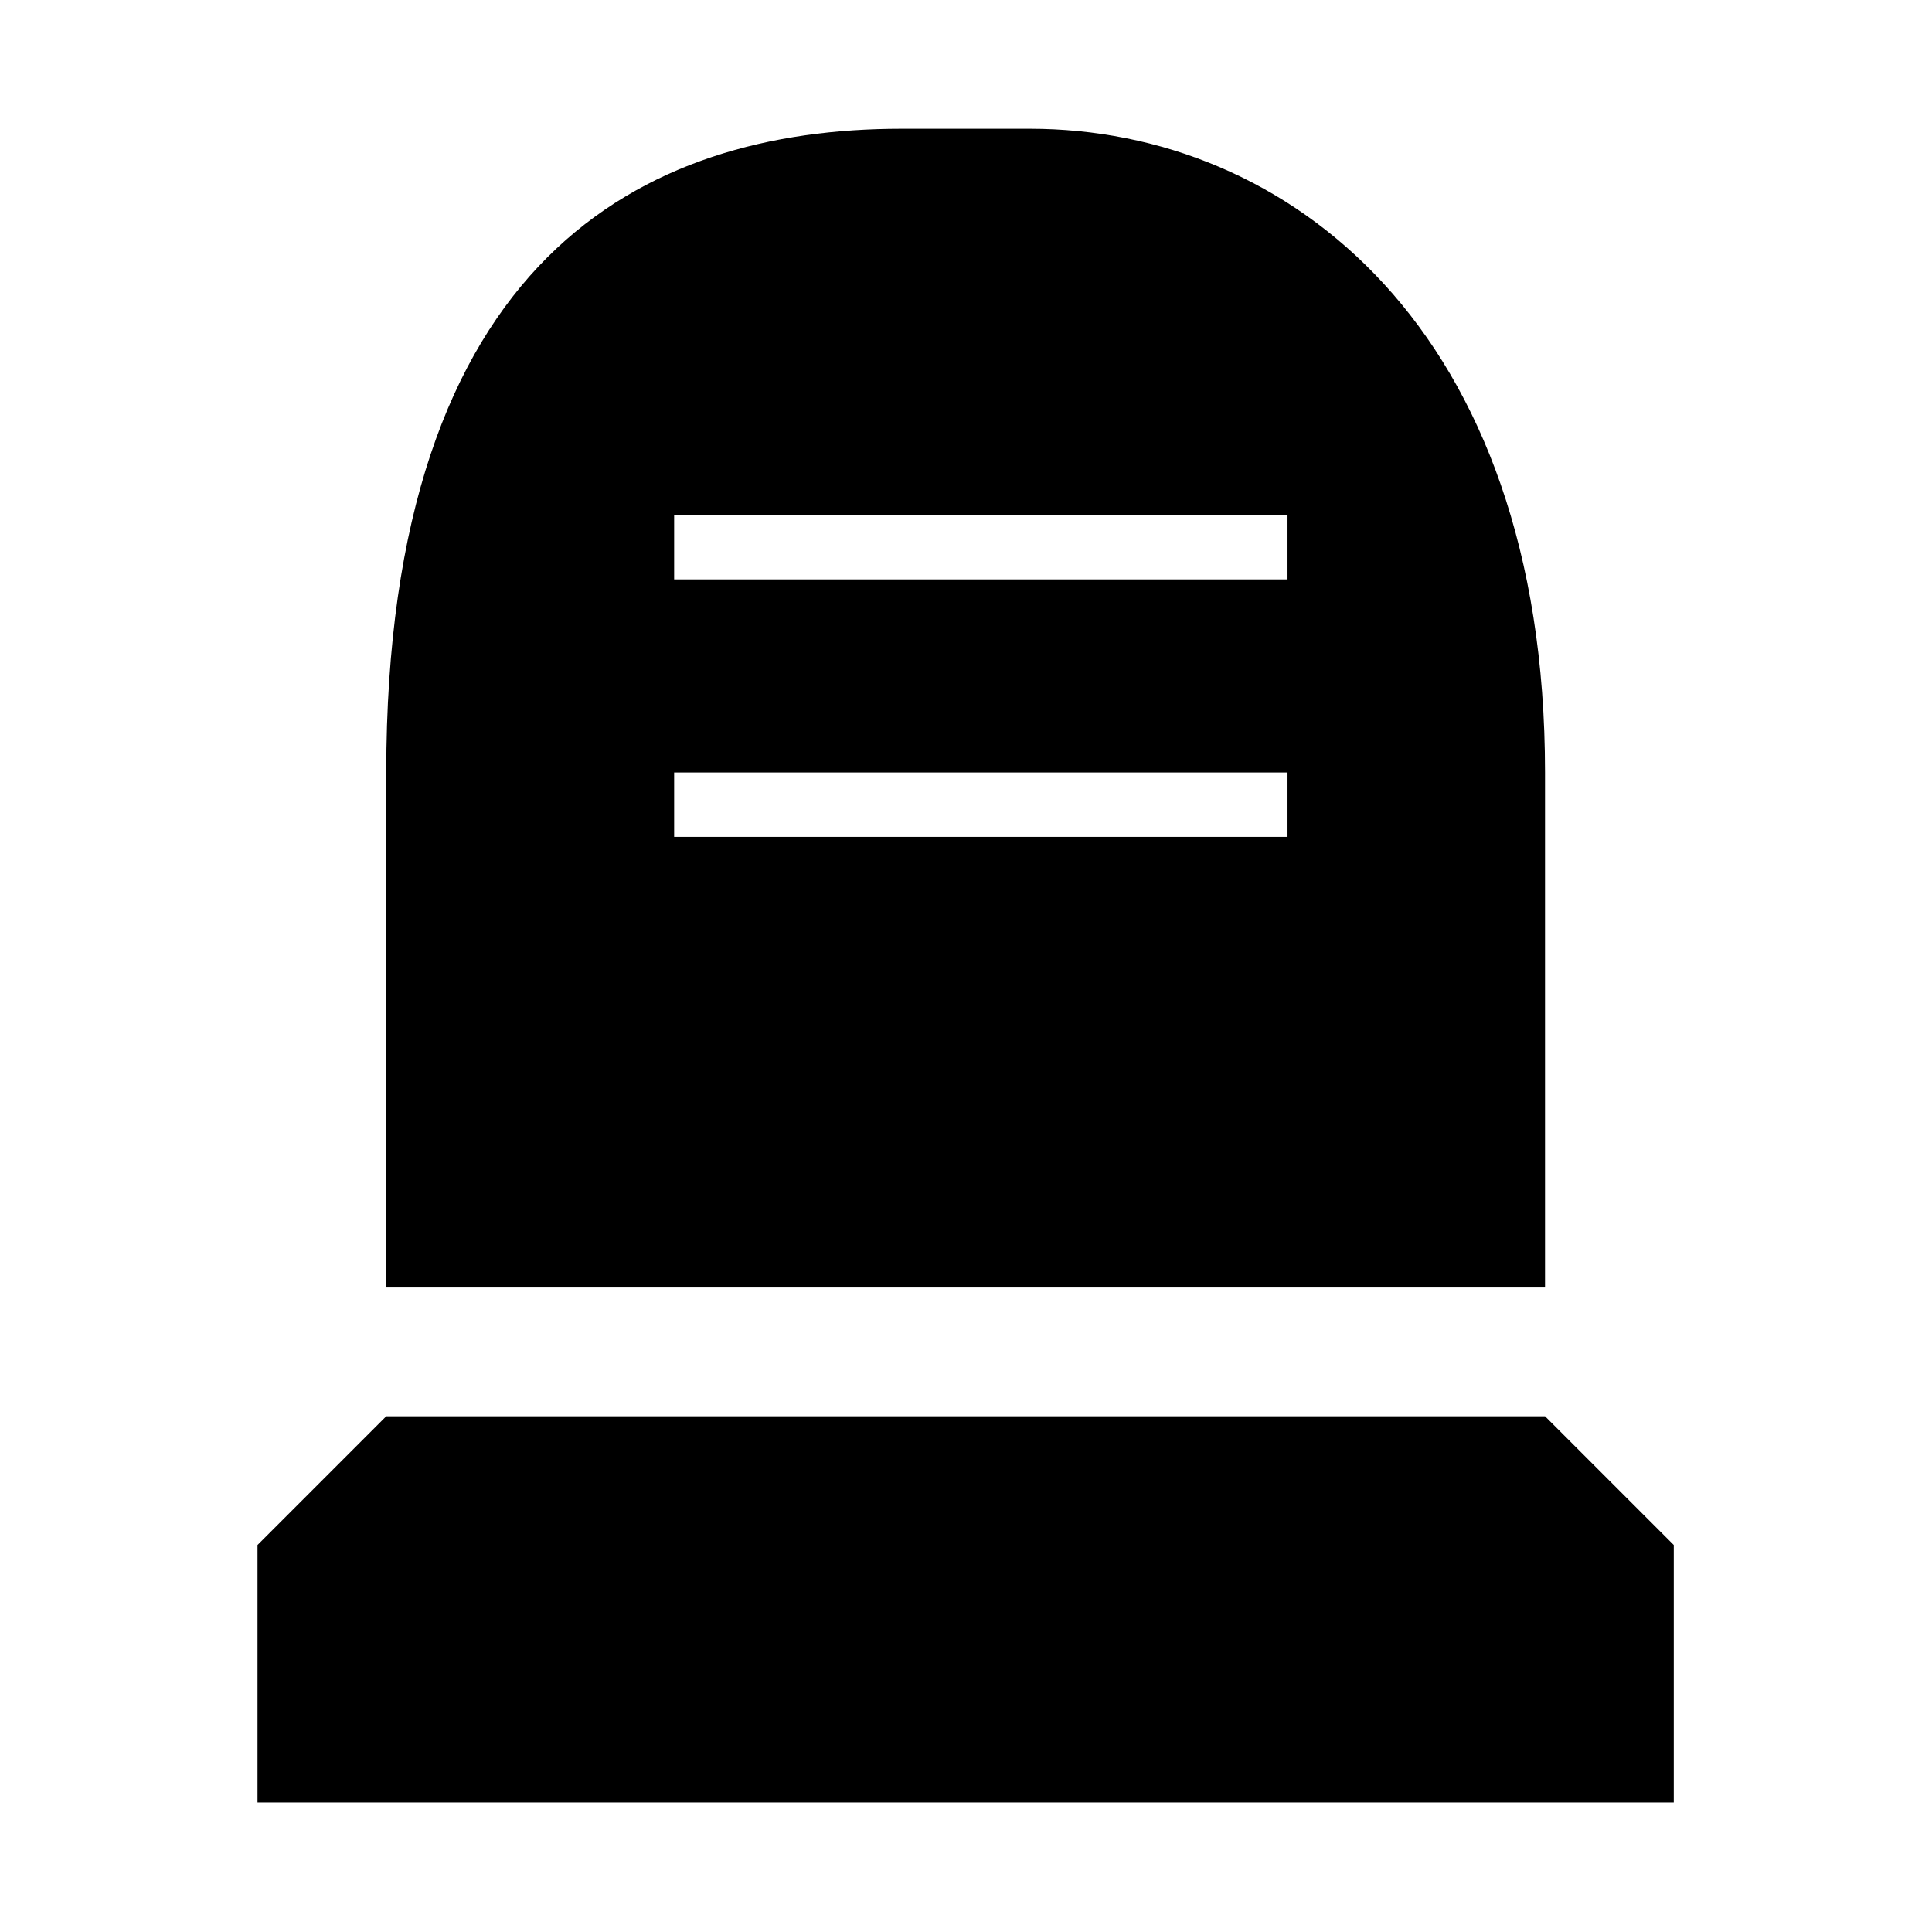 <?xml version="1.0" encoding="UTF-8" standalone="no"?>
<!-- Created with Inkscape (http://www.inkscape.org/) -->

<svg
   xmlns:dc="http://purl.org/dc/elements/1.1/"
   xmlns:cc="http://creativecommons.org/ns#"
   xmlns:rdf="http://www.w3.org/1999/02/22-rdf-syntax-ns#"
   xmlns:svg="http://www.w3.org/2000/svg"
   xmlns="http://www.w3.org/2000/svg"
   xmlns:sodipodi="http://sodipodi.sourceforge.net/DTD/sodipodi-0.dtd"
   xmlns:inkscape="http://www.inkscape.org/namespaces/inkscape"
   version="1.1"
   width="15"
   height="15"
   id="svg4619"
   inkscape:version="0.91+devel+osxmenu r12911"
   sodipodi:docname="cemetery-15.svg"
   viewBox="0 0 13.235 13.235">
  <sodipodi:namedview
     pagecolor="#ffffff"
     bordercolor="#666666"
     borderopacity="1"
     objecttolerance="10"
     gridtolerance="10"
     guidetolerance="10"
     inkscape:pageopacity="0"
     inkscape:pageshadow="2"
     inkscape:window-width="640"
     inkscape:window-height="480"
     id="namedview3400"
     inkscape:document-units="px"
     showgrid="false"
     inkscape:zoom="8"
     inkscape:cx="-5.0041599"
     inkscape:cy="17.69094"
     inkscape:current-layer="svg4619"
     inkscape:snap-bbox="true"
     inkscape:bbox-paths="true"
     inkscape:object-paths="true"
     inkscape:bbox-nodes="true"
     inkscape:snap-intersection-paths="true"
     inkscape:object-nodes="true"
     inkscape:snap-smooth-nodes="true">
    <inkscape:grid
       type="xygrid"
       id="grid8906"
       spacingx="0.441"
       spacingy="0.441"
       empspacing="2" />
  </sodipodi:namedview>
  <defs
     id="defs4621" />
  <path
     style="fill:#000000;fill-opacity:1;stroke-width:1"
     d="M 7 1 C 5 1 3 2 3 6 L 3 10 L 12 10 L 12 6 C 12 2.551 10 1 8 1 L 7 1 z M 5.236 4 L 10 4 L 10 4.5 L 5.236 4.5 L 5.236 4 z M 5.236 6 L 10 6 L 10 6.5 L 5.236 6.5 L 5.236 6 z M 3 11 L 2 12 L 2 14 L 13 14 L 13 12 L 12 11 L 3 11 z "
     transform="scale(0.882)"
     id="rect12479-9-1-9" />
</svg>
